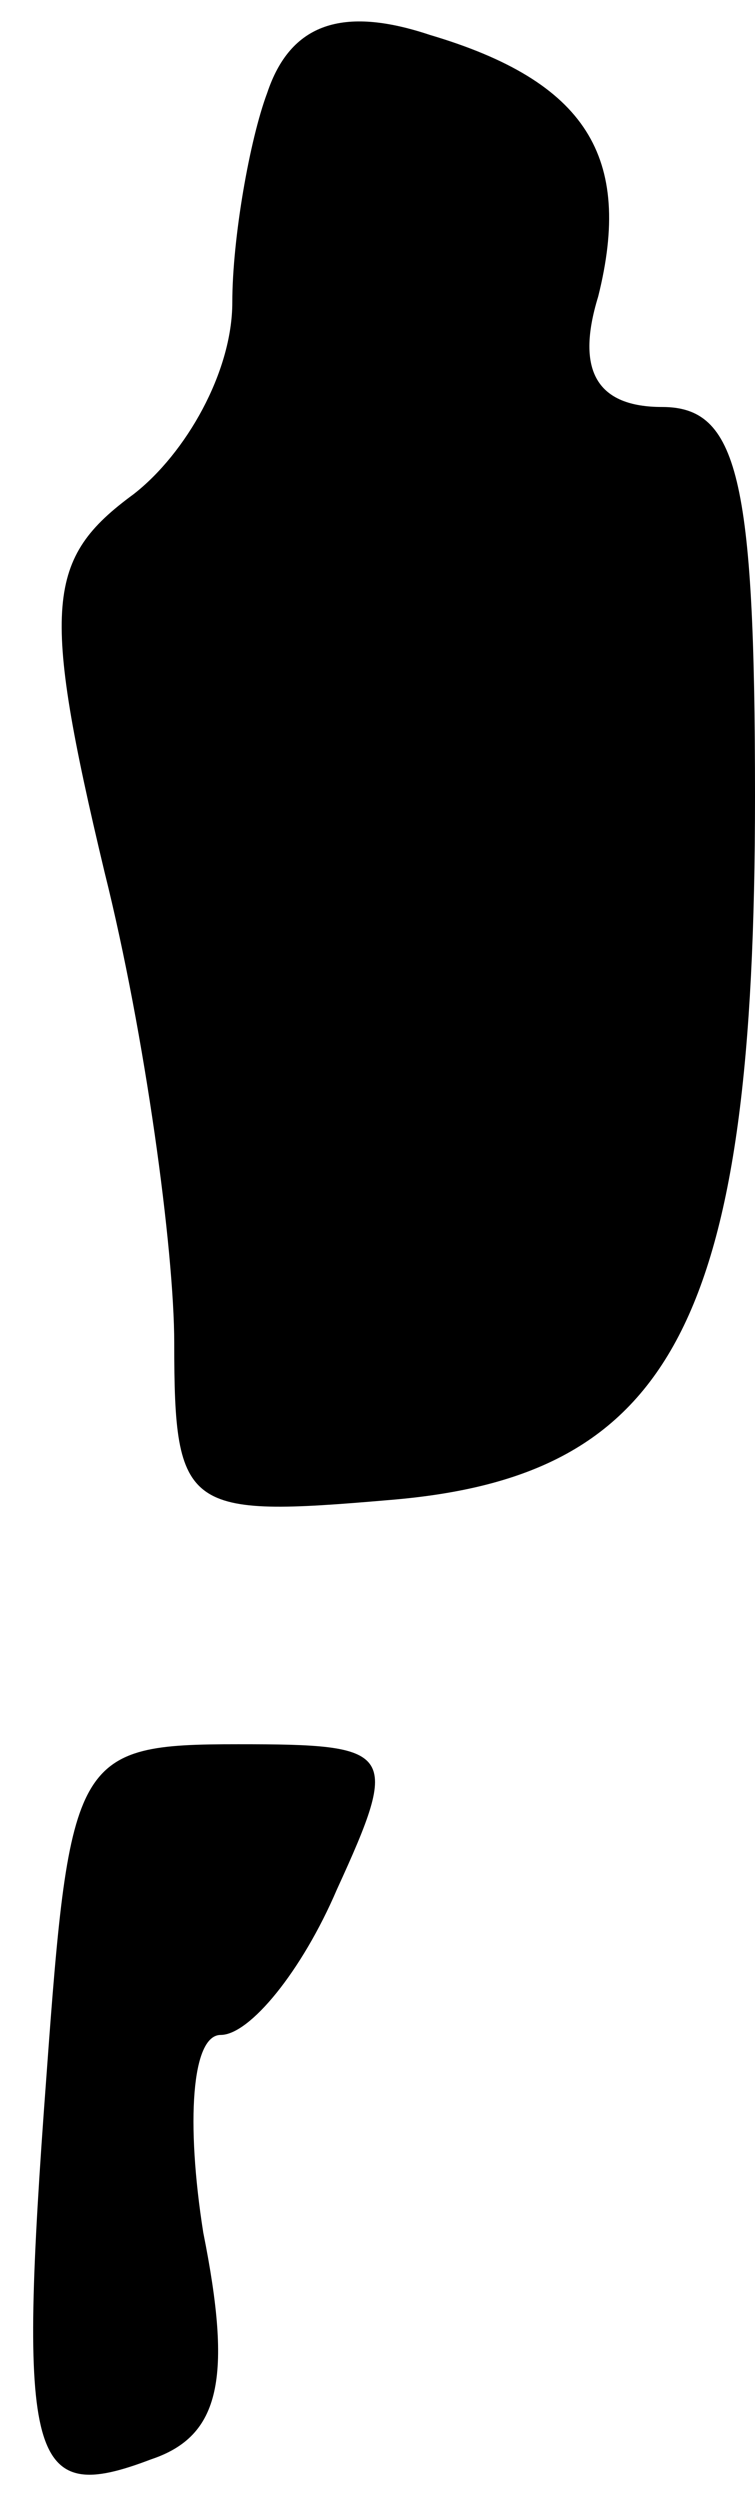 <?xml version="1.0" standalone="no"?>
<!DOCTYPE svg PUBLIC "-//W3C//DTD SVG 20010904//EN"
 "http://www.w3.org/TR/2001/REC-SVG-20010904/DTD/svg10.dtd">
<svg version="1.0" xmlns="http://www.w3.org/2000/svg"
 width="13pt" height="43pt" viewBox="0 0 13 43"
 preserveAspectRatio="xMidYMid meet">
<g transform="translate(0,43) scale(0.1,-0.1)"
fill="#000000" stroke="none">
<path fill="#000000" stroke="none" d="M46 414 c-3 -8 -6 -25 -6 -36 0 -12 -8
-26 -17 -33 -15 -11 -16 -19 -5 -65 7 -28 12 -65 12 -81 0 -29 2 -30 37 -27
49 4 63 31 63 121 0 55 -3 67 -16 67 -11 0 -15 6 -11 19 6 24 -2 37 -29 45
-15 5 -24 2 -28 -10z"/>
<path fill="#000000" stroke="none" d="M8 73 c-5 -67 -3 -74 18 -66 12 4 14
14 9 39 -3 19 -2 34 3 34 5 0 14 11 20 25 11 24 10 25 -17 25 -28 0 -29 -2
-33 -57z"/>
</g>
</svg>
